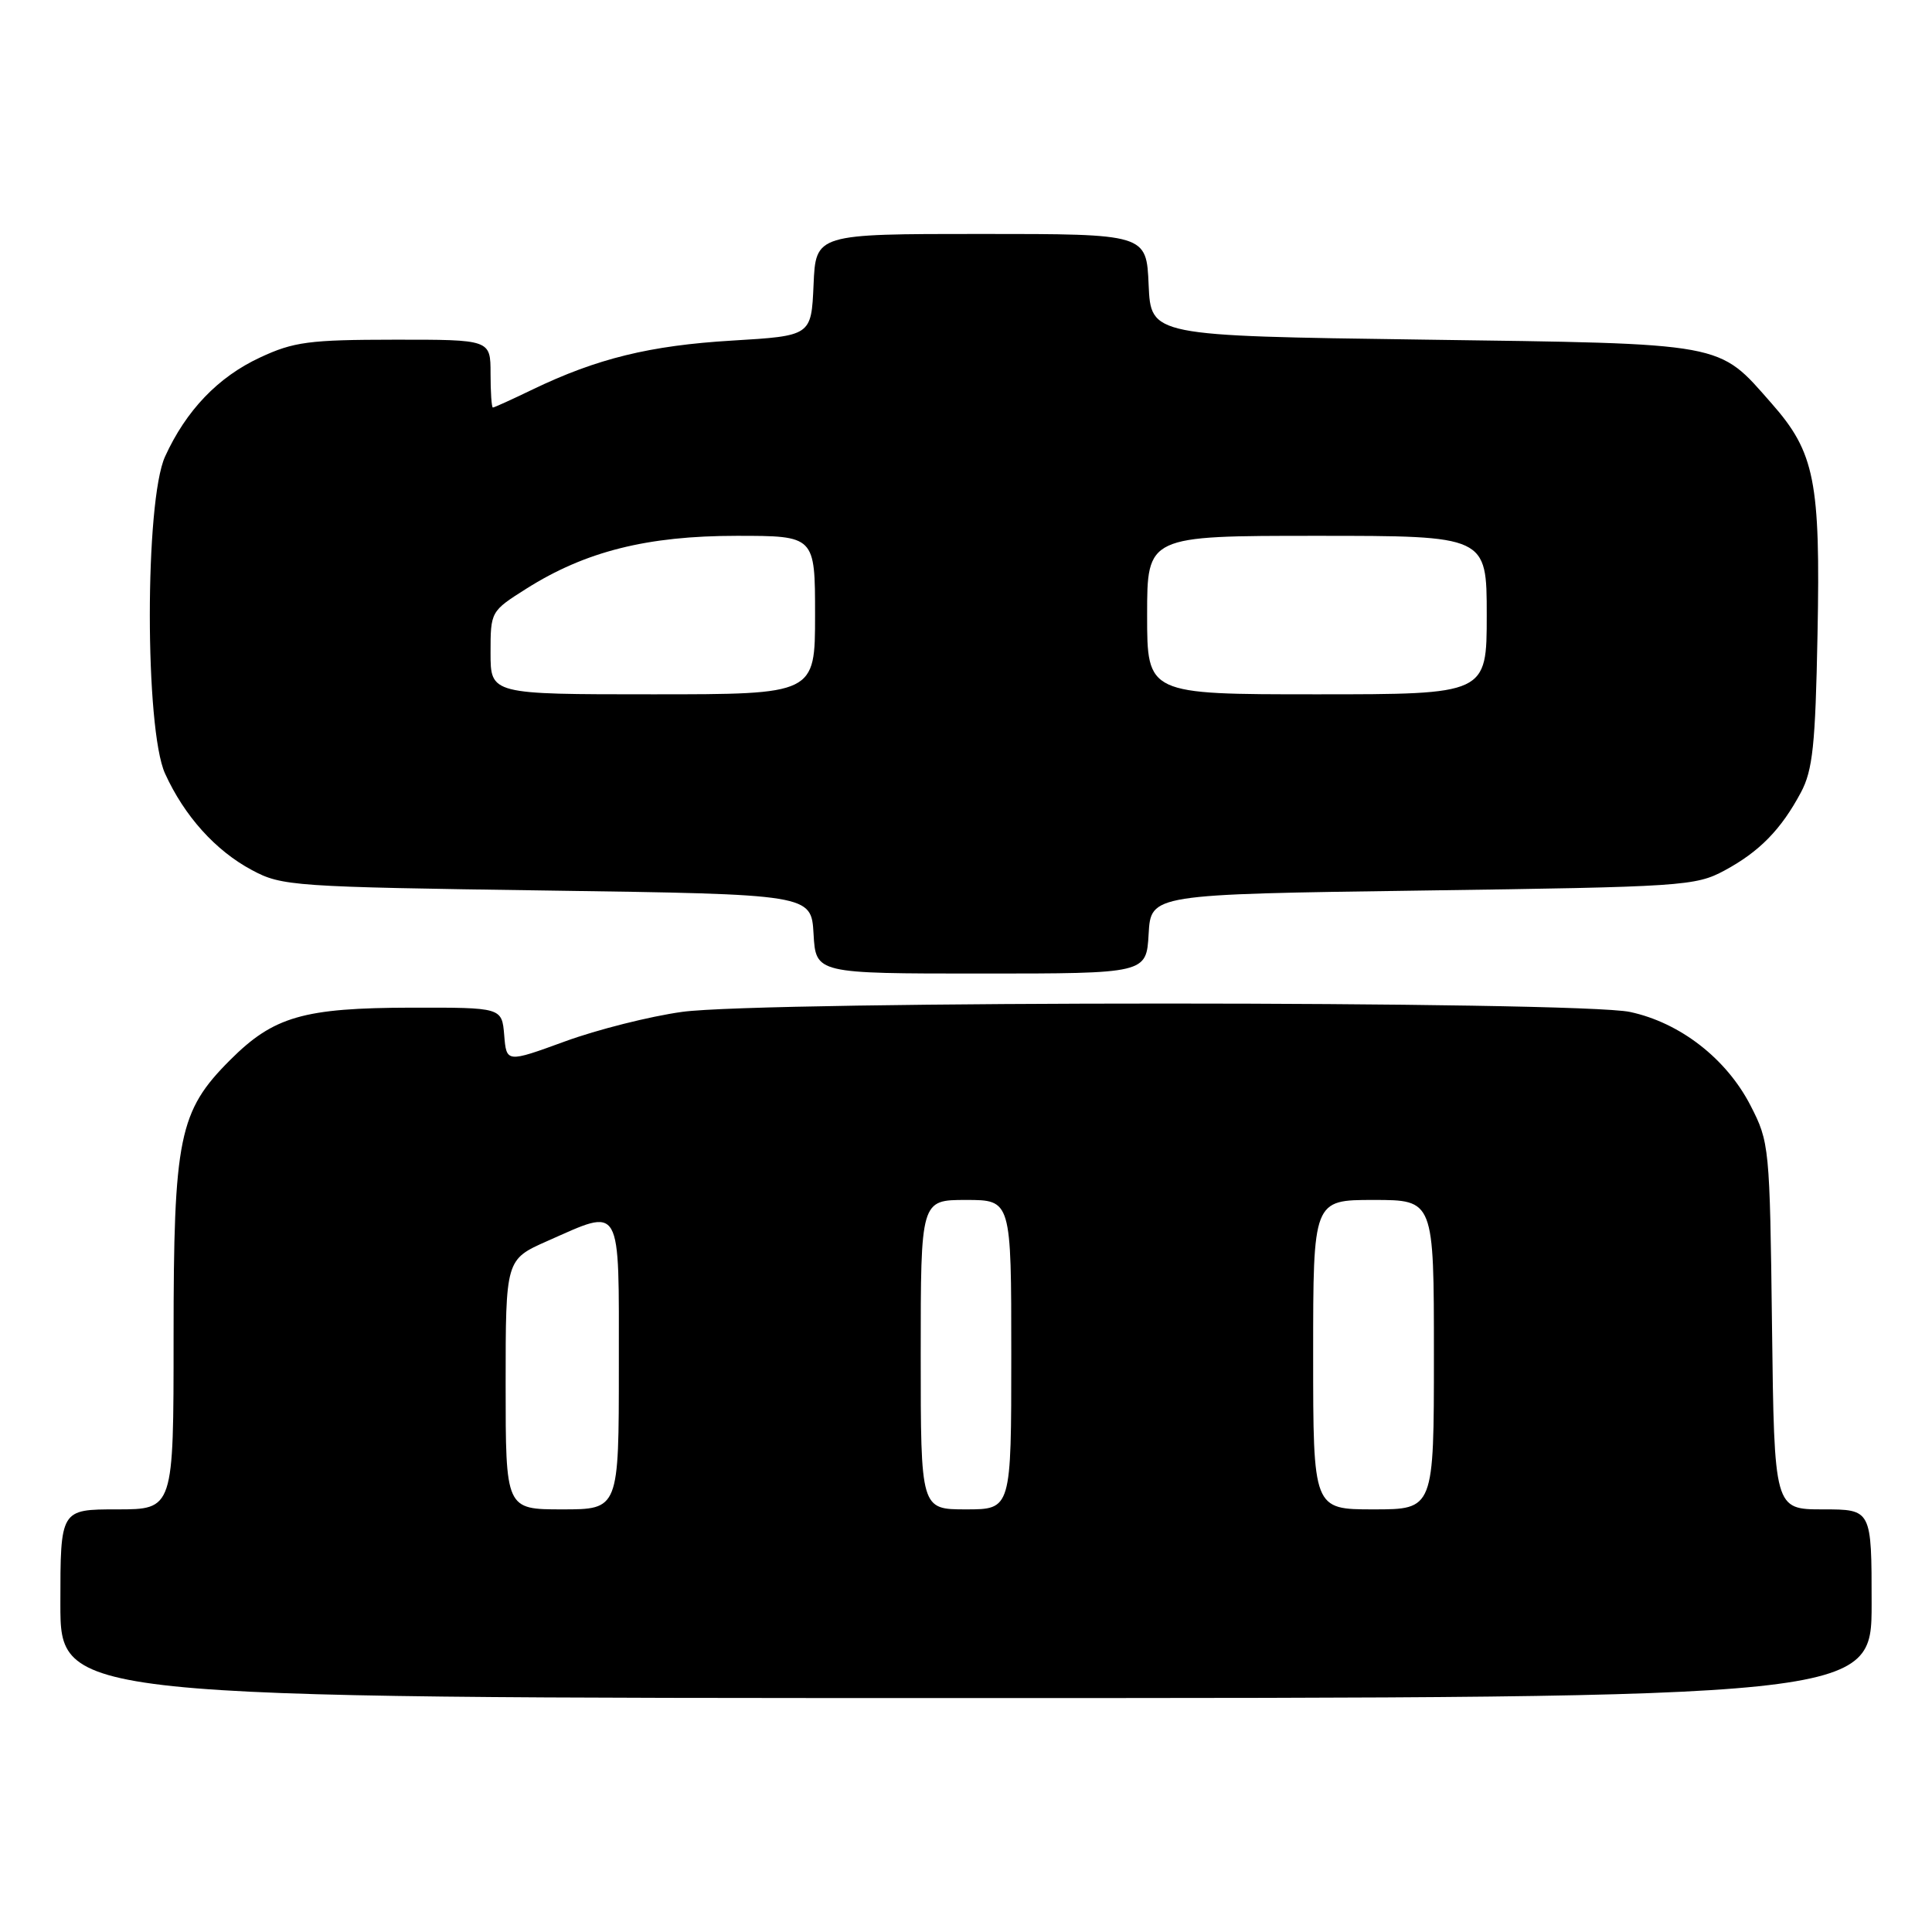<?xml version="1.0" encoding="UTF-8" standalone="no"?>
<!DOCTYPE svg PUBLIC "-//W3C//DTD SVG 1.1//EN" "http://www.w3.org/Graphics/SVG/1.1/DTD/svg11.dtd" >
<svg xmlns="http://www.w3.org/2000/svg" xmlns:xlink="http://www.w3.org/1999/xlink" version="1.1" viewBox="0 0 256 256">
 <g >
 <path fill="currentColor"
d=" M 248.00 212.50 C 248.00 200.00 248.00 200.00 241.55 200.00 C 235.10 200.00 235.10 200.00 234.80 175.72 C 234.51 151.93 234.45 151.34 231.95 146.48 C 228.75 140.27 222.62 135.51 215.99 134.09 C 209.10 132.61 101.01 132.60 90.38 134.08 C 86.11 134.67 79.13 136.43 74.87 137.99 C 67.11 140.82 67.11 140.82 66.81 137.16 C 66.50 133.50 66.50 133.50 54.50 133.52 C 40.21 133.55 36.26 134.69 30.50 140.45 C 23.70 147.24 23.00 150.69 23.00 177.18 C 23.00 200.00 23.00 200.00 15.50 200.00 C 8.00 200.00 8.00 200.00 8.00 212.50 C 8.00 225.00 8.00 225.00 128.00 225.00 C 248.00 225.00 248.00 225.00 248.00 212.50 Z  M 152.20 123.75 C 152.50 118.50 152.50 118.50 188.50 118.00 C 222.94 117.52 224.67 117.41 228.50 115.35 C 233.14 112.85 236.01 109.91 238.63 105.00 C 240.20 102.06 240.55 98.72 240.83 84.09 C 241.23 63.76 240.47 59.95 234.75 53.46 C 227.57 45.30 229.03 45.56 188.50 45.00 C 152.50 44.50 152.50 44.50 152.20 37.75 C 151.91 31.00 151.91 31.00 130.00 31.00 C 108.09 31.00 108.09 31.00 107.80 37.75 C 107.50 44.50 107.50 44.50 97.00 45.13 C 86.11 45.78 79.09 47.51 70.59 51.60 C 67.86 52.92 65.48 54.00 65.31 54.00 C 65.14 54.00 65.00 51.98 65.00 49.50 C 65.00 45.00 65.00 45.00 52.25 45.01 C 40.98 45.02 38.91 45.29 34.46 47.37 C 28.90 49.95 24.66 54.38 21.87 60.50 C 19.18 66.40 19.18 96.60 21.87 102.50 C 24.43 108.13 28.56 112.72 33.38 115.29 C 37.34 117.42 38.82 117.52 72.50 118.00 C 107.50 118.50 107.50 118.50 107.80 123.75 C 108.10 129.00 108.10 129.00 130.00 129.00 C 151.90 129.00 151.90 129.00 152.20 123.75 Z  M 67.00 183.44 C 67.00 166.89 67.00 166.89 72.53 164.44 C 82.50 160.04 82.00 159.17 82.00 181.00 C 82.00 200.00 82.00 200.00 74.50 200.00 C 67.00 200.00 67.00 200.00 67.00 183.44 Z  M 122.00 179.50 C 122.00 159.00 122.00 159.00 128.00 159.00 C 134.00 159.00 134.00 159.00 134.00 179.50 C 134.00 200.00 134.00 200.00 128.00 200.00 C 122.00 200.00 122.00 200.00 122.00 179.50 Z  M 174.00 179.50 C 174.00 159.00 174.00 159.00 182.00 159.00 C 190.00 159.00 190.00 159.00 190.00 179.50 C 190.00 200.00 190.00 200.00 182.00 200.00 C 174.00 200.00 174.00 200.00 174.00 179.50 Z  M 65.00 86.50 C 65.00 81.03 65.02 80.99 69.75 78.00 C 77.57 73.06 85.76 71.00 97.61 71.00 C 108.00 71.00 108.00 71.00 108.00 81.50 C 108.00 92.00 108.00 92.00 86.50 92.00 C 65.00 92.00 65.00 92.00 65.00 86.50 Z  M 152.00 81.50 C 152.00 71.00 152.00 71.00 174.50 71.00 C 197.00 71.00 197.00 71.00 197.00 81.50 C 197.00 92.00 197.00 92.00 174.50 92.00 C 152.00 92.00 152.00 92.00 152.00 81.50 Z "/>
</g>
</svg>